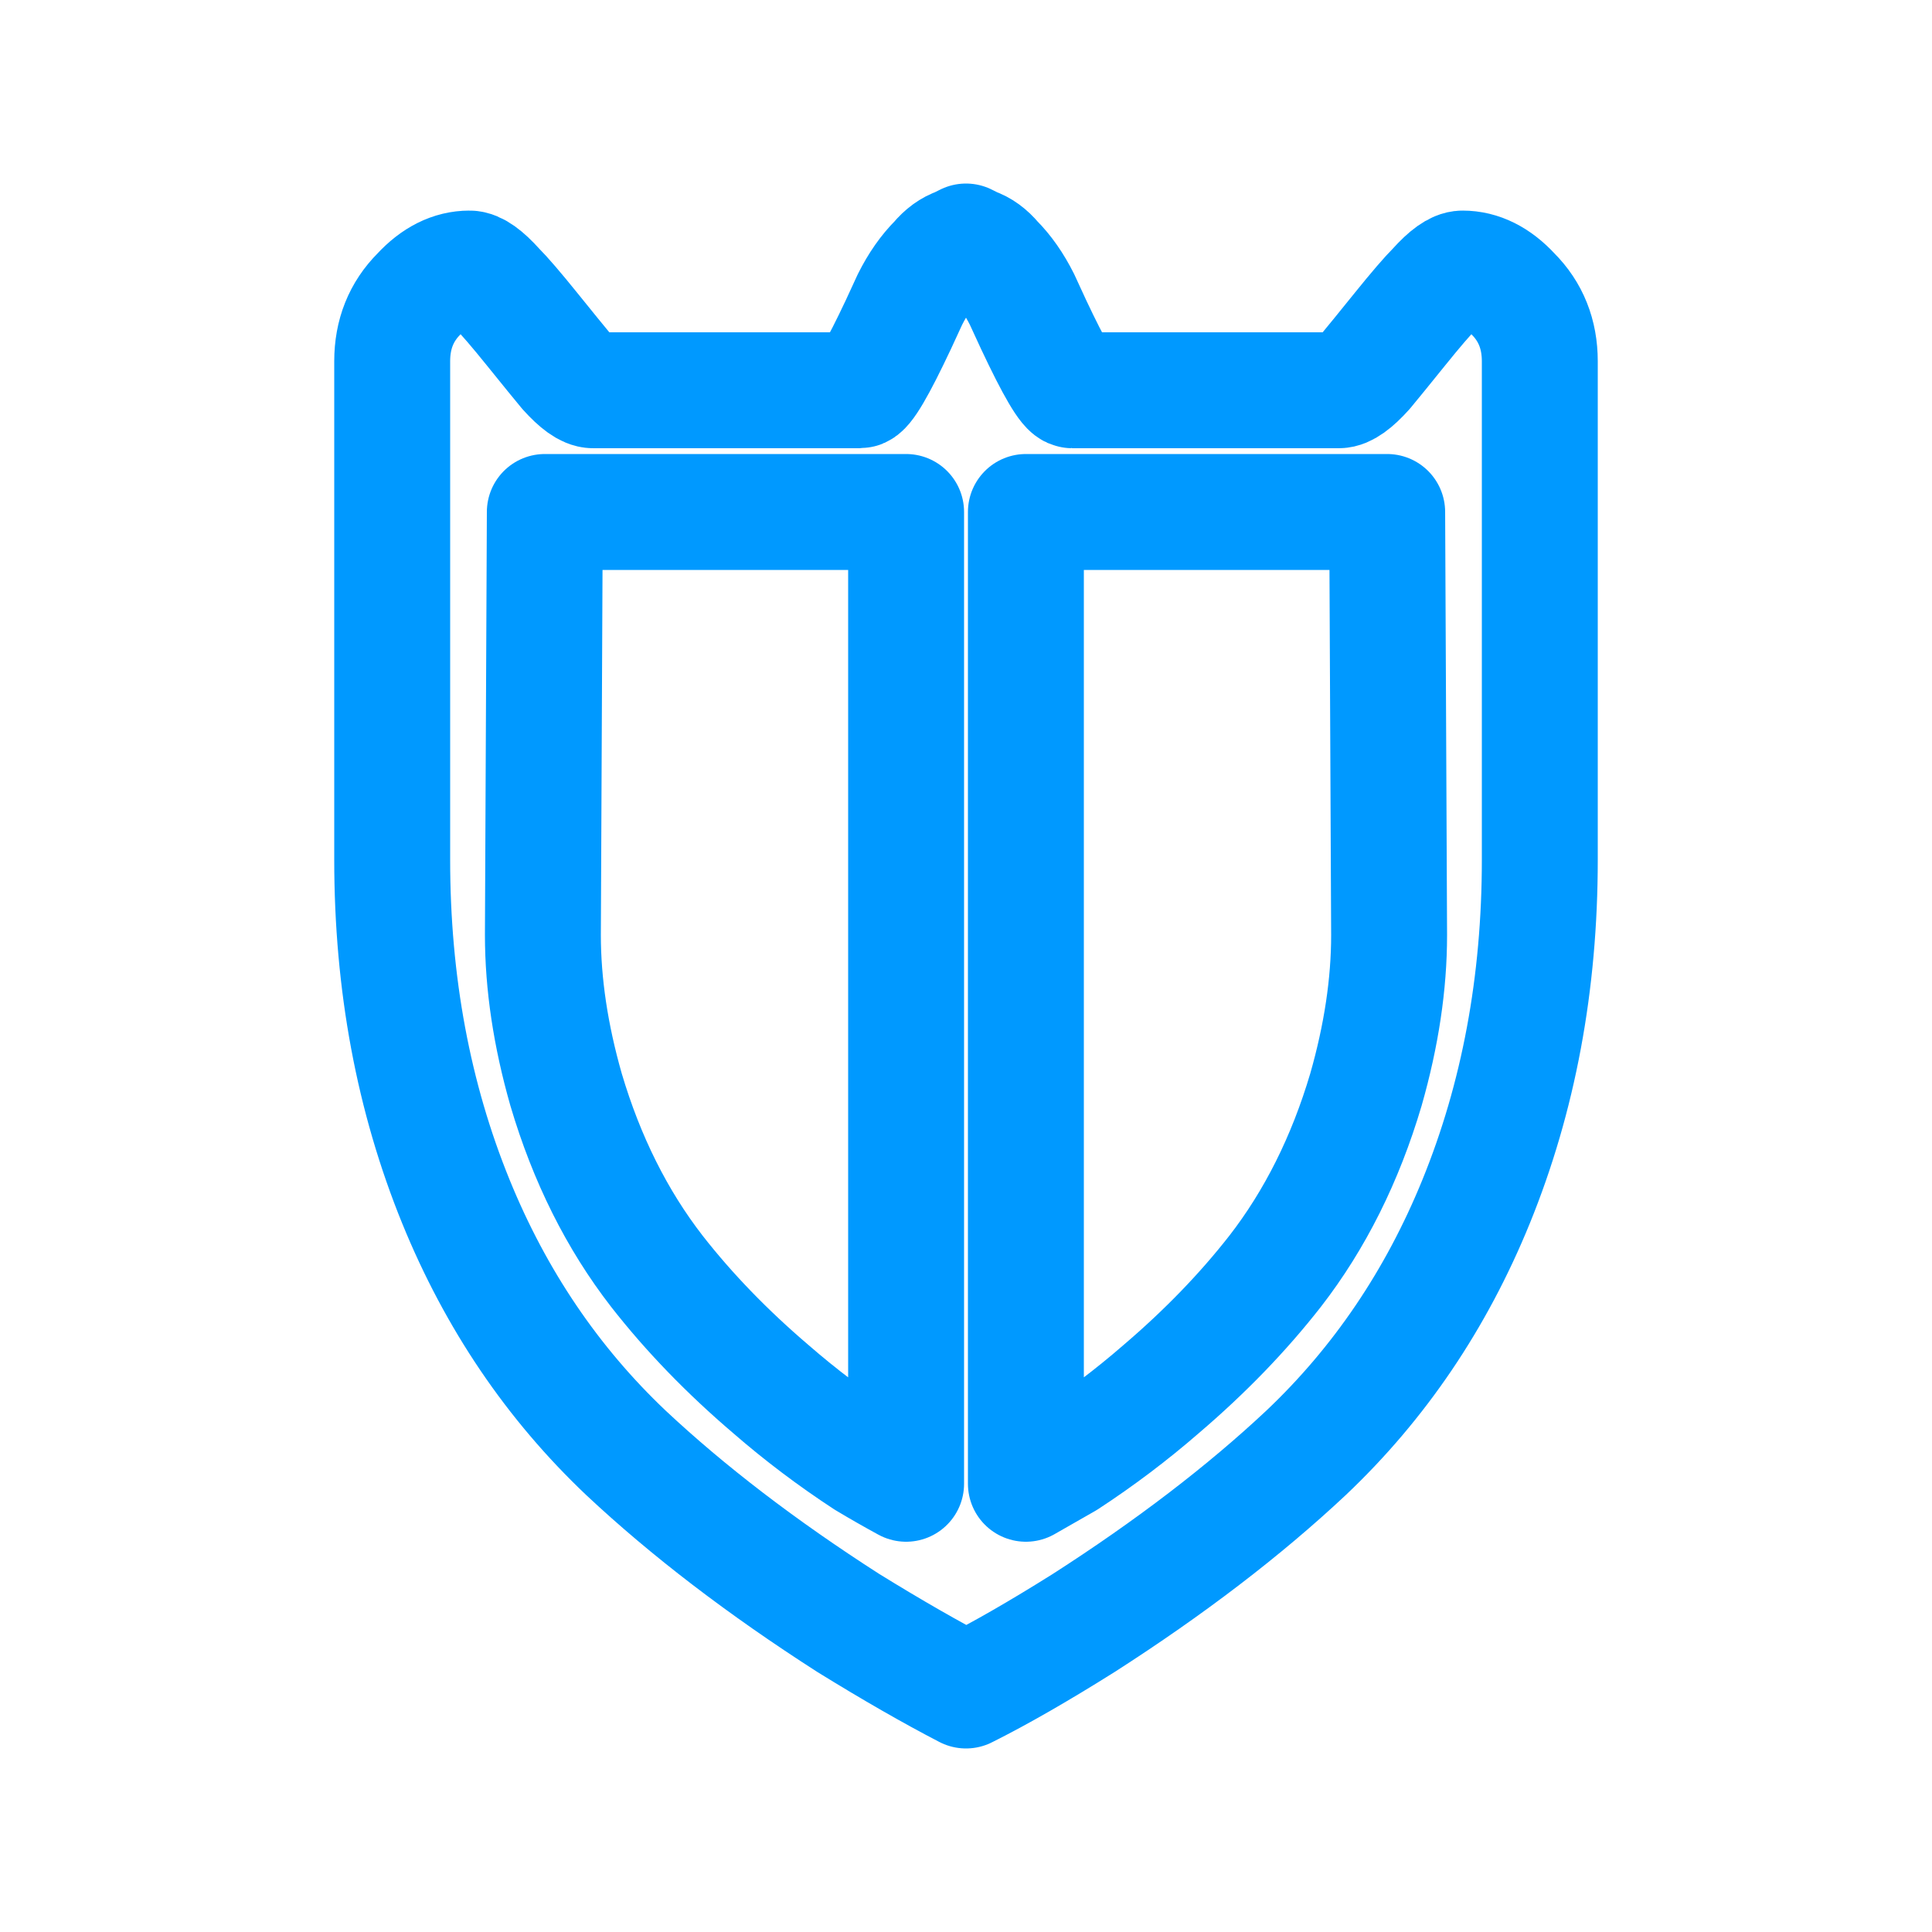 <?xml version="1.0" encoding="UTF-8" standalone="no"?>
<!-- Created with Inkscape (http://www.inkscape.org/) -->

<svg
   width="100mm"
   height="100mm"
   viewBox="0 0 100 100"
   version="1.1"
   id="svg1"
   inkscape:version="1.3.2 (091e20ef0f, 2023-11-25, custom)"
   sodipodi:docname="062401.svg"
   inkscape:export-xdpi="16.256001"
   inkscape:export-ydpi="16.256001"
   xmlns:inkscape="http://www.inkscape.org/namespaces/inkscape"
   xmlns:sodipodi="http://sodipodi.sourceforge.net/DTD/sodipodi-0.dtd"
   xmlns="http://www.w3.org/2000/svg"
   xmlns:svg="http://www.w3.org/2000/svg">
  <sodipodi:namedview
     id="namedview1"
     pagecolor="#000000"
     bordercolor="#000000"
     borderopacity="0.25"
     inkscape:showpageshadow="2"
     inkscape:pageopacity="0.0"
     inkscape:pagecheckerboard="0"
     inkscape:deskcolor="#d1d1d1"
     inkscape:document-units="mm"
     showguides="true"
     inkscape:zoom="2.2621875"
     inkscape:cx="188.97638"
     inkscape:cy="188.97638"
     inkscape:window-width="1920"
     inkscape:window-height="1022"
     inkscape:window-x="0"
     inkscape:window-y="0"
     inkscape:window-maximized="1"
     inkscape:current-layer="layer1">
    <sodipodi:guide
       position="0,100"
       orientation="0,377.953"
       id="guide4"
       inkscape:locked="false" />
    <sodipodi:guide
       position="100,100"
       orientation="377.953,0"
       id="guide5"
       inkscape:locked="false" />
    <sodipodi:guide
       position="100,0"
       orientation="0,-377.953"
       id="guide6"
       inkscape:locked="false" />
    <sodipodi:guide
       position="0,0"
       orientation="-377.953,0"
       id="guide7"
       inkscape:locked="false" />
    <sodipodi:guide
       position="0,0"
       orientation="0.707,-0.707"
       id="guide8"
       inkscape:locked="false" />
    <sodipodi:guide
       position="0,100"
       orientation="0.707,0.707"
       id="guide9"
       inkscape:locked="false"
       inkscape:label=""
       inkscape:color="rgb(0,134,229)" />
    <sodipodi:guide
       position="0,87.5"
       orientation="0,1"
       id="guide10"
       inkscape:locked="false"
       inkscape:label=""
       inkscape:color="rgb(0,134,229)" />
    <sodipodi:guide
       position="0,12.5"
       orientation="0,1"
       id="guide11"
       inkscape:locked="false"
       inkscape:label=""
       inkscape:color="rgb(0,134,229)" />
    <sodipodi:guide
       position="12.5,100"
       orientation="-1,0"
       id="guide12"
       inkscape:locked="false"
       inkscape:label=""
       inkscape:color="rgb(0,134,229)" />
    <sodipodi:guide
       position="87.5,100"
       orientation="-1,0"
       id="guide13"
       inkscape:locked="false"
       inkscape:label=""
       inkscape:color="rgb(0,134,229)" />
  </sodipodi:namedview>
  <defs
     id="defs1">
    <filter
       style="color-interpolation-filters:sRGB"
       inkscape:label="Drop Shadow"
       id="filter17"
       x="-0.354"
       y="-0.28"
       width="1.707"
       height="1.56">
      <feFlood
         result="flood"
         in="SourceGraphic"
         flood-opacity="0.75"
         flood-color="rgb(0,153,255)"
         id="feFlood16" />
      <feGaussianBlur
         result="blur"
         stdDeviation="7.5"
         id="feGaussianBlur16"
         in="SourceGraphic" />
      <feOffset
         result="offset"
         in="blur"
         dx="0"
         dy="0"
         id="feOffset16" />
      <feComposite
         result="comp1"
         operator="in"
         in="flood"
         in2="offset"
         id="feComposite16" />
      <feComposite
         result="comp2"
         operator="over"
         in="SourceGraphic"
         in2="comp1"
         id="feComposite17" />
    </filter>
  </defs>
  <g
     inkscape:label="Layer 1"
     inkscape:groupmode="layer"
     id="layer1">
    <path
       d="m 75.7,13.9 q -0.5,0 -1.4,1 -0.6,0.6 -1.85,2.15 -1.25,1.55 -1.75,2.15 -0.9,1 -1.4,1 H 55.5 q -0.4,0 -2,-3.4 l -0.6,-1.3 q -0.6,-1.2 -1.4,-2 -0.5,-0.6 -1.1,-0.8 l -0.4,-0.2 -0.4,0.2 q -0.6,0.2 -1.1,0.8 -0.8,0.8 -1.4,2 l -0.6,1.3 q -1.6,3.4 -2,3.4 H 30.7 q -0.5,0 -1.4,-1 -0.5,-0.6 -1.75,-2.15 -1.25,-1.55 -1.85,-2.15 -0.9,-1 -1.4,-1 -1.4,0 -2.6,1.3 -1.4,1.4 -1.4,3.5 v 25.8 q 0,9.6 3.3,17.7 Q 26.7,69.8 32.4,75.2 q 4.8,4.5 11.5,8.8 3.4,2.1 6.1,3.5 2.6,-1.3 6.1,-3.5 Q 62.8,79.7 67.6,75.2 q 5.7,-5.4 8.8,-13 3.3,-8.1 3.3,-17.7 V 18.7 q 0,-2.1 -1.4,-3.5 -1.2,-1.3 -2.6,-1.3 z m -28.8,62.9 q -1.1,-0.6 -2.1,-1.2 -2.6,-1.7 -4.9,-3.7 -3.4,-2.9 -5.9,-6.1 -3.1,-4 -4.7,-9.4 -1.2,-4.2 -1.2,-8 L 28.2,26.5 H 46.9 Z M 66,65.8 q -2.5,3.2 -5.9,6.1 -2.3,2 -4.9,3.7 l -2.1,1.2 v -50.3 h 18.7 l 0.1,21.9 q 0,3.8 -1.2,8 -1.6,5.4 -4.7,9.4 z"
       id="path1"
       style="fill:#ffffff;fill-opacity:1;stroke-width:6;font-variation-settings:normal;opacity:1;vector-effect:none;stroke:#0099ff;stroke-linecap:butt;stroke-linejoin:round;stroke-miterlimit:15;stroke-dasharray:none;stroke-dashoffset:0;stroke-opacity:1;-inkscape-stroke:none;paint-order:stroke markers fill;filter:url(#filter17);stop-color:#000000;stop-opacity:1" />
  </g>
</svg>
